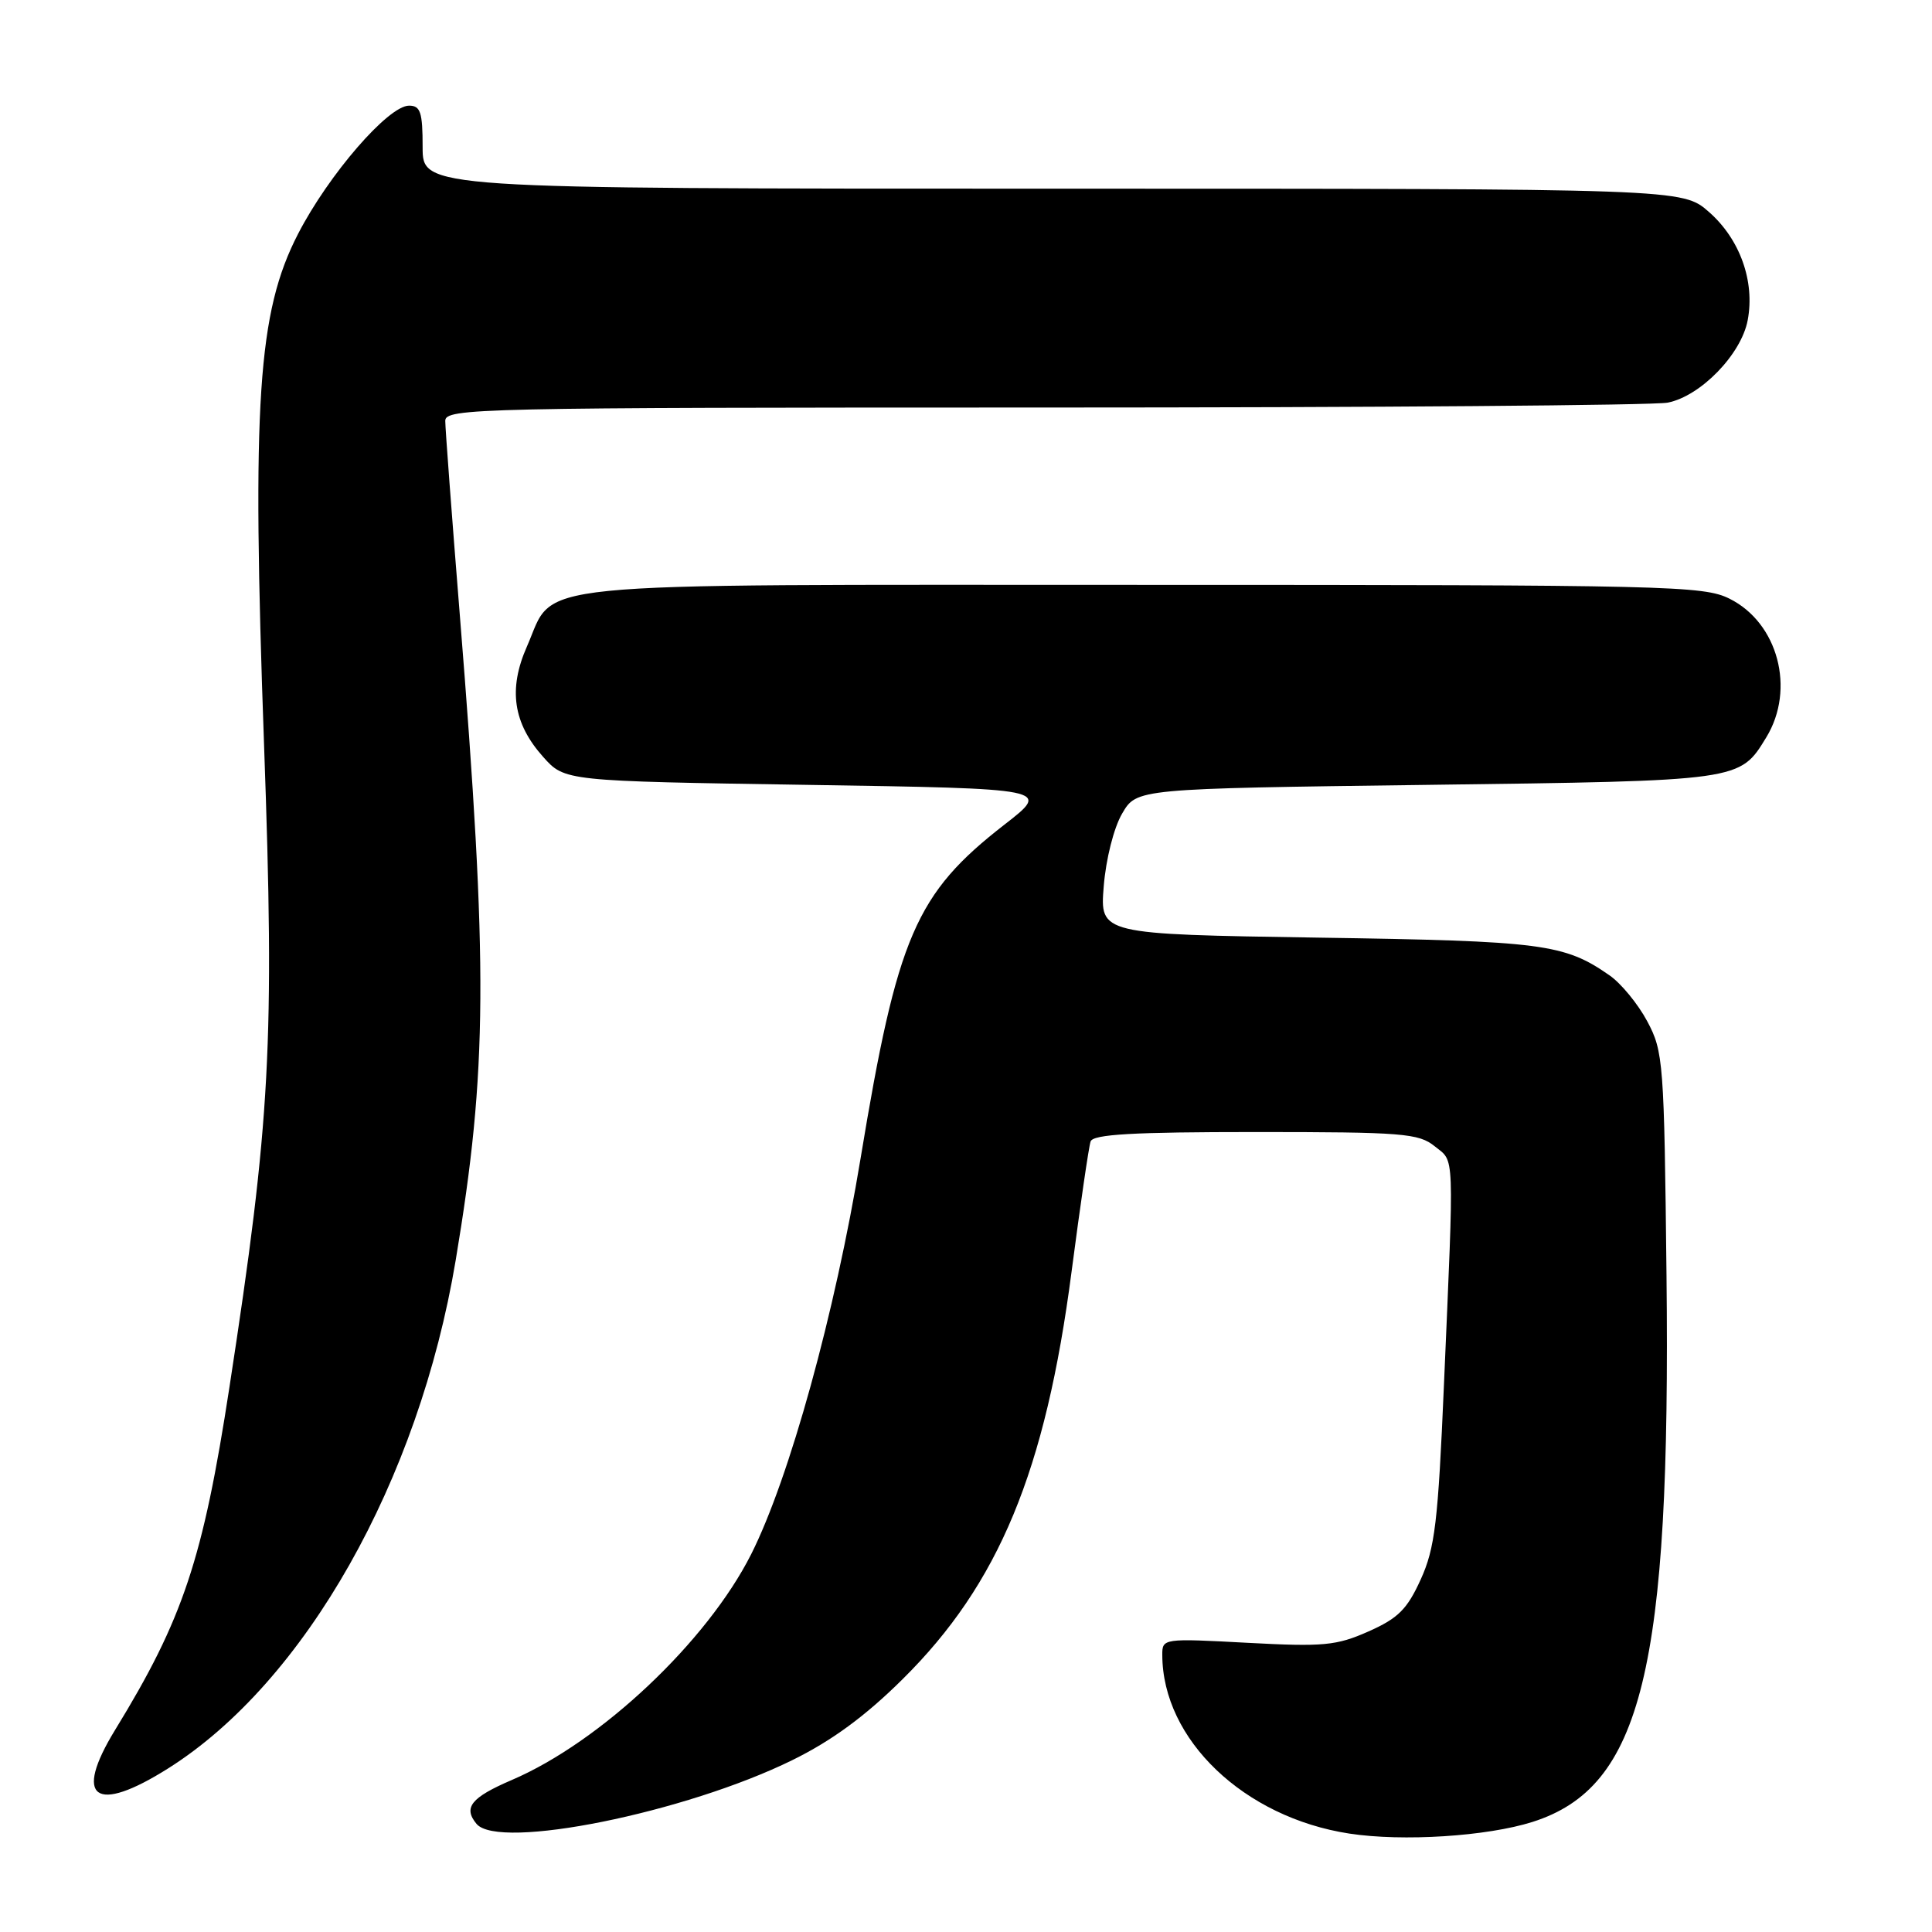 <?xml version="1.0" encoding="UTF-8" standalone="no"?>
<!DOCTYPE svg PUBLIC "-//W3C//DTD SVG 1.1//EN" "http://www.w3.org/Graphics/SVG/1.1/DTD/svg11.dtd" >
<svg xmlns="http://www.w3.org/2000/svg" xmlns:xlink="http://www.w3.org/1999/xlink" version="1.1" viewBox="0 0 256 256">
 <g >
 <path fill="currentColor"
d=" M 203.08 241.41 C 217.56 236.80 221.39 221.19 220.82 168.96 C 220.51 140.73 220.41 139.33 218.27 135.33 C 217.05 133.04 214.80 130.30 213.27 129.24 C 207.27 125.06 204.46 124.69 174.62 124.24 C 145.74 123.79 145.74 123.79 146.25 117.44 C 146.54 113.83 147.59 109.67 148.69 107.80 C 150.61 104.50 150.61 104.50 189.06 104.00 C 230.81 103.46 230.50 103.50 234.05 97.69 C 237.93 91.31 235.60 82.53 229.17 79.33 C 225.72 77.61 221.16 77.50 151.46 77.50 C 67.64 77.50 73.70 76.89 69.81 85.69 C 67.33 91.31 67.99 95.84 71.97 100.29 C 74.83 103.50 74.83 103.50 107.03 104.00 C 139.23 104.50 139.23 104.50 133.13 109.24 C 121.32 118.41 118.90 124.02 114.03 153.50 C 110.64 174.03 104.61 195.85 99.54 205.93 C 93.70 217.51 79.61 230.81 67.79 235.87 C 62.42 238.18 61.35 239.51 63.14 241.67 C 66.07 245.20 90.83 240.20 105.00 233.22 C 110.21 230.66 114.67 227.39 119.59 222.51 C 132.35 209.89 138.54 194.96 141.99 168.49 C 143.14 159.70 144.27 151.94 144.51 151.25 C 144.83 150.30 150.12 150.00 166.36 150.00 C 185.86 150.00 187.99 150.17 190.11 151.89 C 192.77 154.04 192.69 152.02 191.33 183.50 C 190.55 201.72 190.14 205.13 188.25 209.29 C 186.45 213.25 185.25 214.44 181.32 216.18 C 177.08 218.06 175.37 218.22 165.29 217.68 C 154.12 217.08 154.00 217.10 154.01 219.29 C 154.03 230.50 164.84 240.82 178.80 242.96 C 185.88 244.04 197.03 243.33 203.08 241.41 Z  M 22.30 234.31 C 40.43 222.87 55.49 196.24 60.38 167.00 C 64.60 141.73 64.69 128.32 60.93 81.52 C 59.87 68.34 59.00 56.75 59.00 55.77 C 59.00 54.09 63.06 54.00 138.38 54.00 C 182.03 54.00 219.21 53.71 220.99 53.35 C 225.36 52.48 230.74 46.93 231.58 42.42 C 232.55 37.27 230.55 31.69 226.45 28.09 C 222.93 25.00 222.93 25.00 139.47 25.00 C 56.00 25.00 56.00 25.00 56.00 19.50 C 56.00 14.87 55.72 14.00 54.20 14.00 C 51.45 14.00 43.54 23.14 39.49 31.00 C 34.15 41.36 33.36 53.27 34.99 98.74 C 36.40 138.17 35.85 148.37 30.40 183.82 C 26.90 206.61 24.26 214.53 15.26 229.21 C 9.67 238.33 12.59 240.44 22.30 234.31 Z "/>
</g>
</svg>